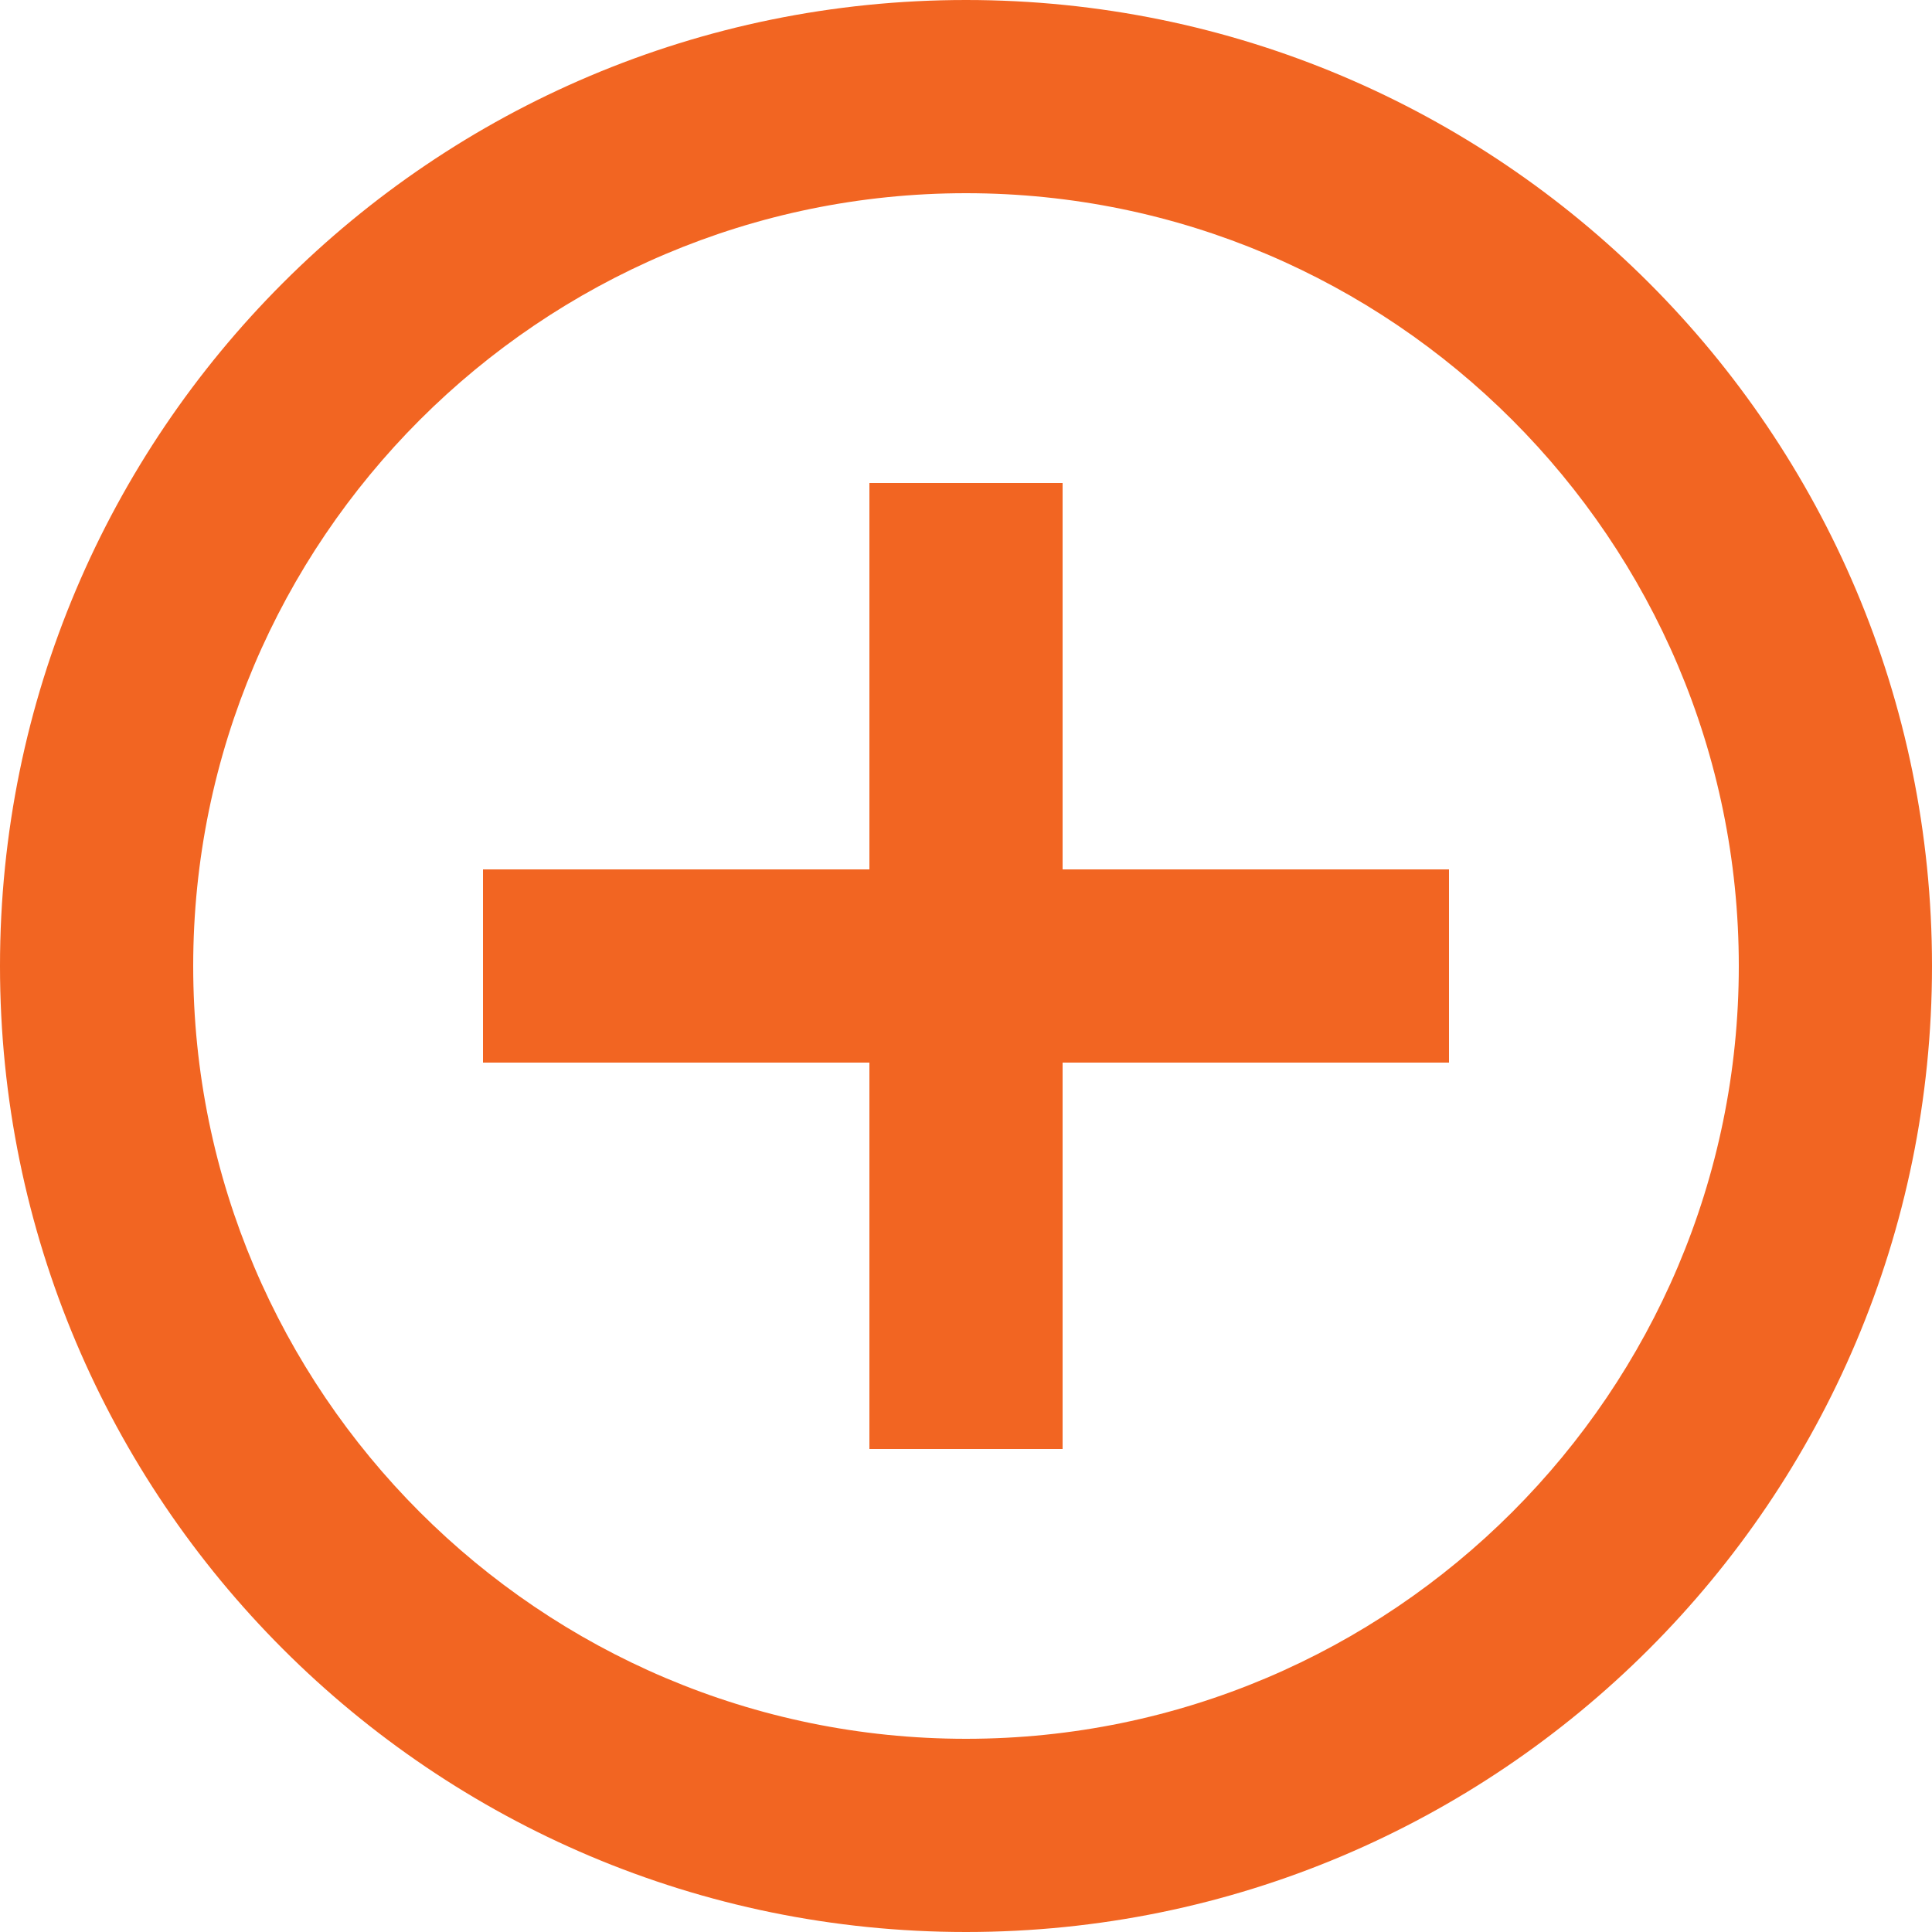 <svg xmlns="http://www.w3.org/2000/svg" width="20" height="20" viewBox="0 0 20 20">
    <path fill="#F26522" fill-rule="evenodd" d="M11 5H9v4H5v2h4v4h2v-4h4V9h-4V5zm-1-5C4.477 0 0 4.477 0 10c0 5.522 4.477 10 10 10 5.522 0 10-4.478 10-10 0-5.523-4.478-10-10-10zm0 18c-4.41 0-8-3.59-8-8s3.59-8 8-8 8 3.59 8 8-3.59 8-8 8z"/>
</svg>
